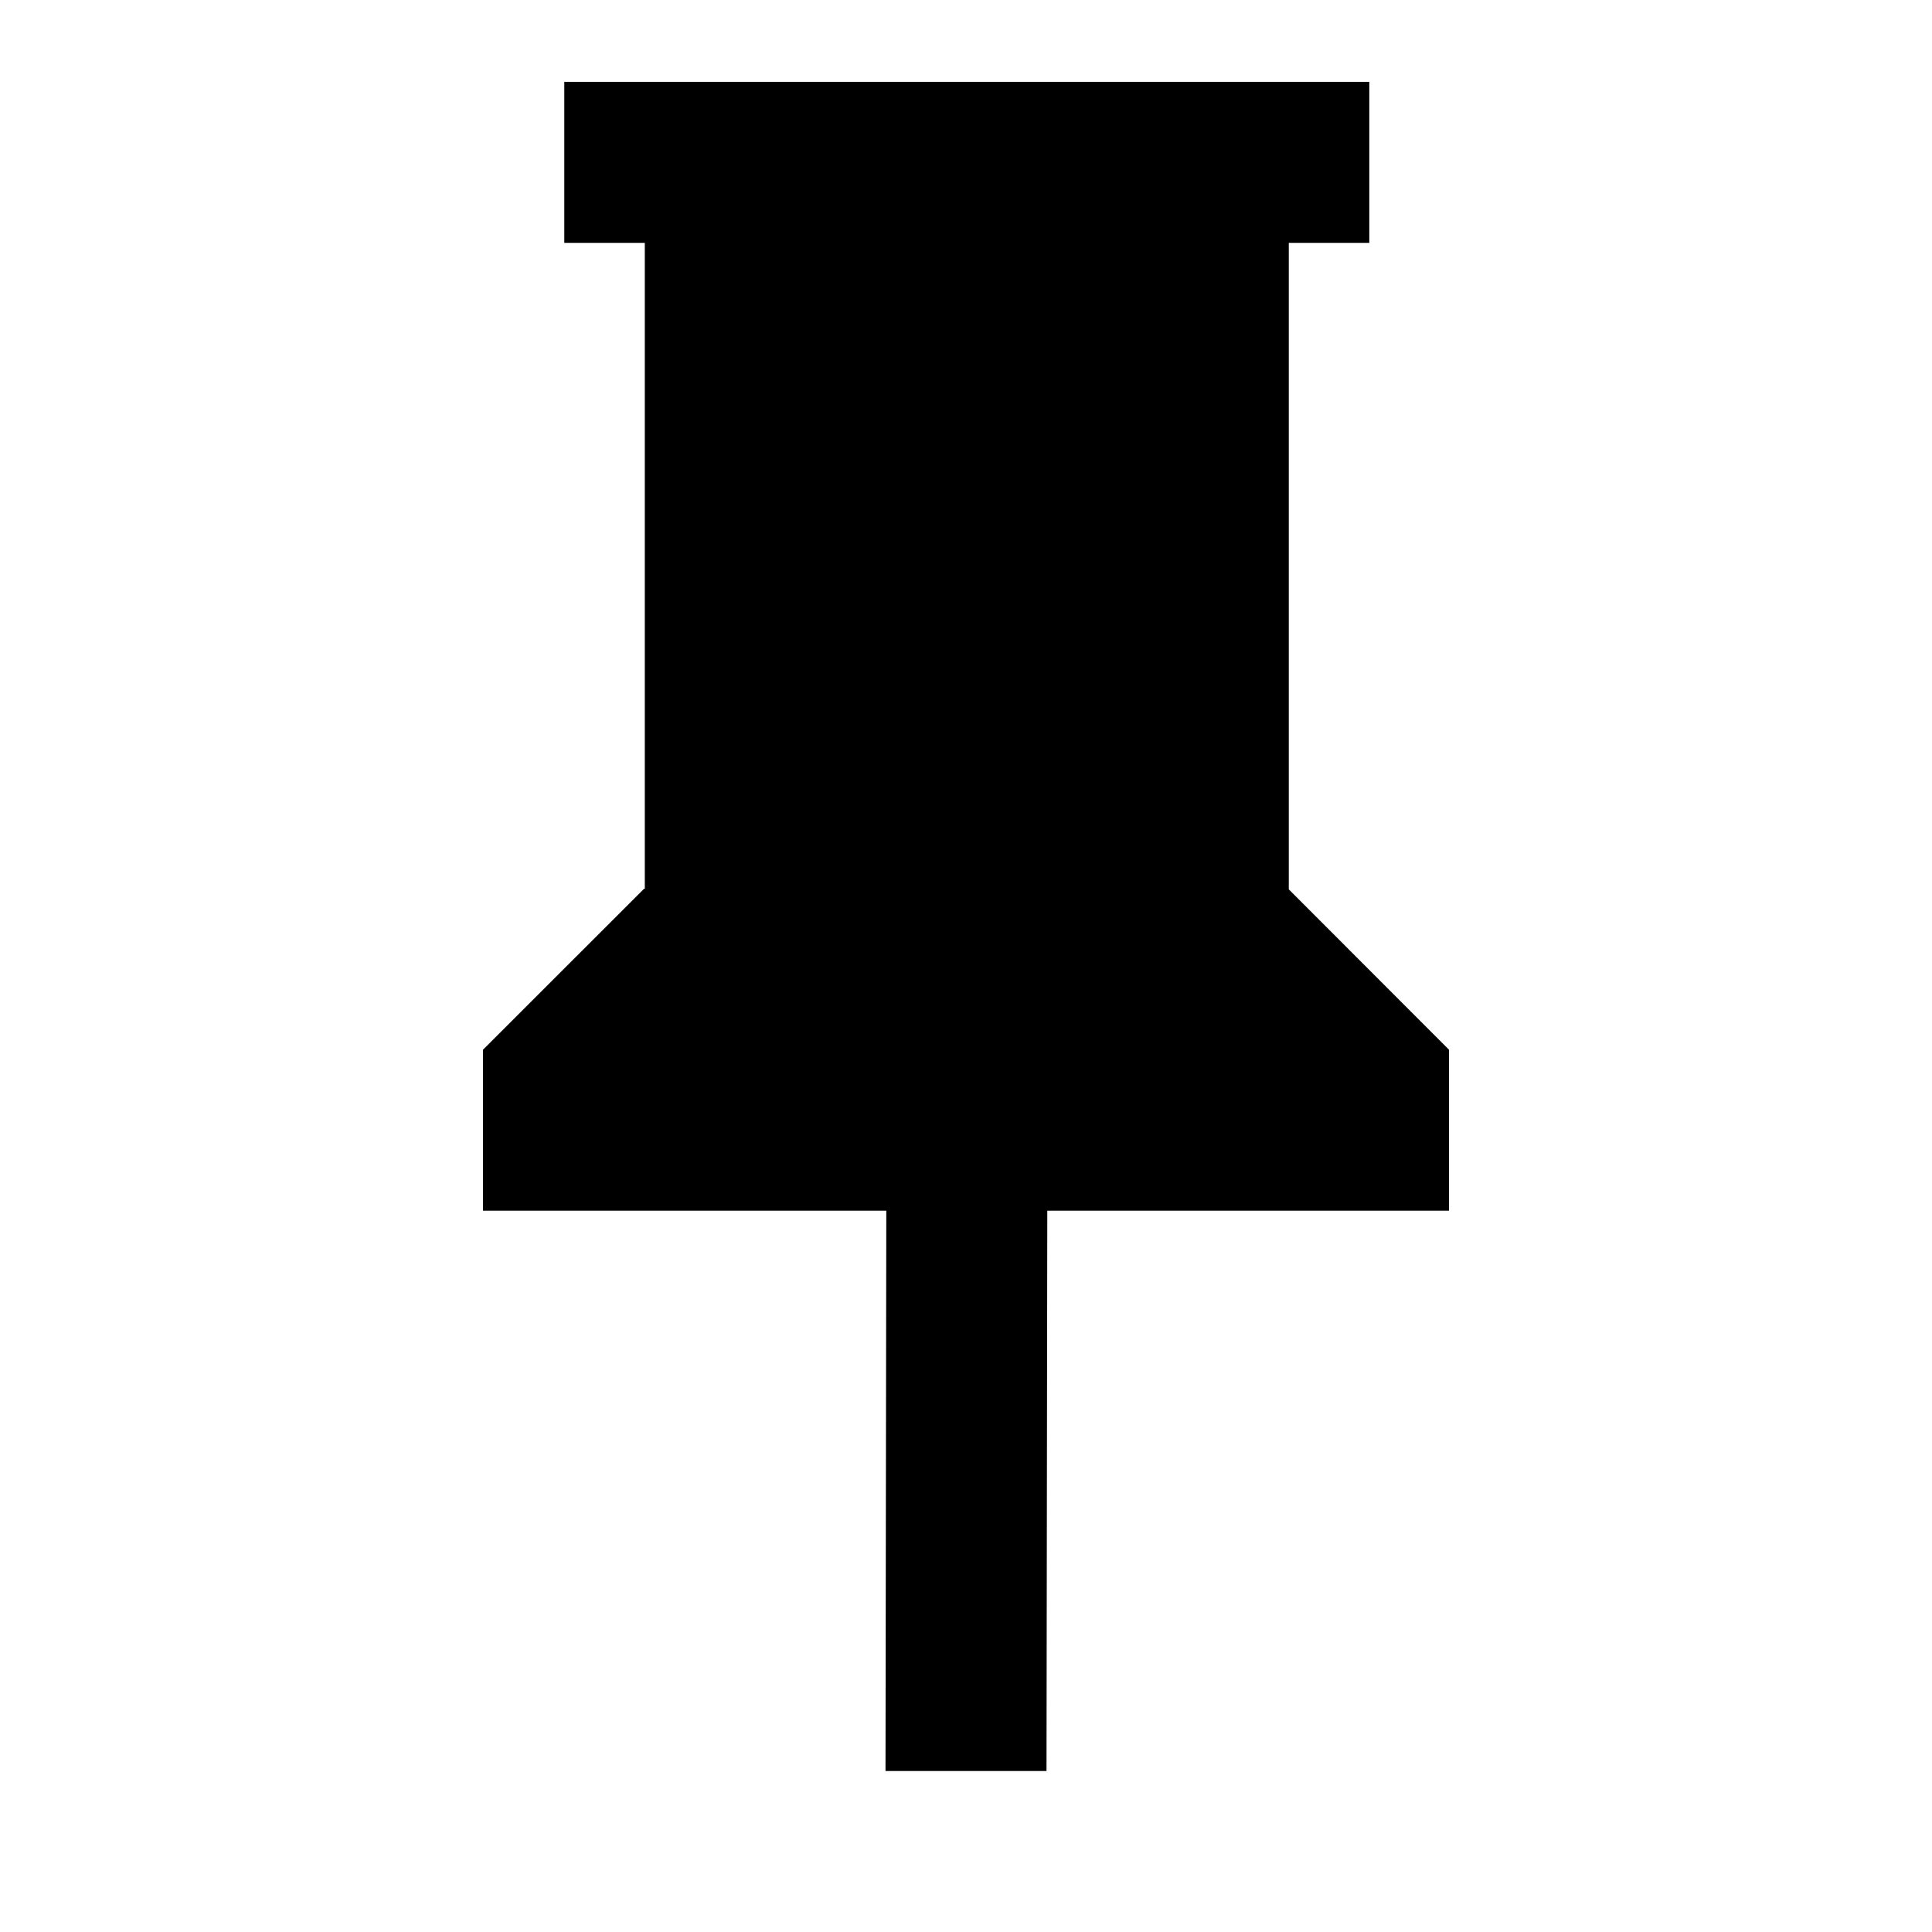 <svg width="63" height="63" viewBox="0 0 63 63" fill="none" xmlns="http://www.w3.org/2000/svg">
<path d="M47.25 34.23L42.026 29.001V7.92H44.651V2.67H18.401V7.92H21.026V28.98H21.003L15.75 34.23V39.48H28.901L28.875 57.75H34.125L34.151 39.48H47.25V34.23Z" fill="black"/>
</svg>
